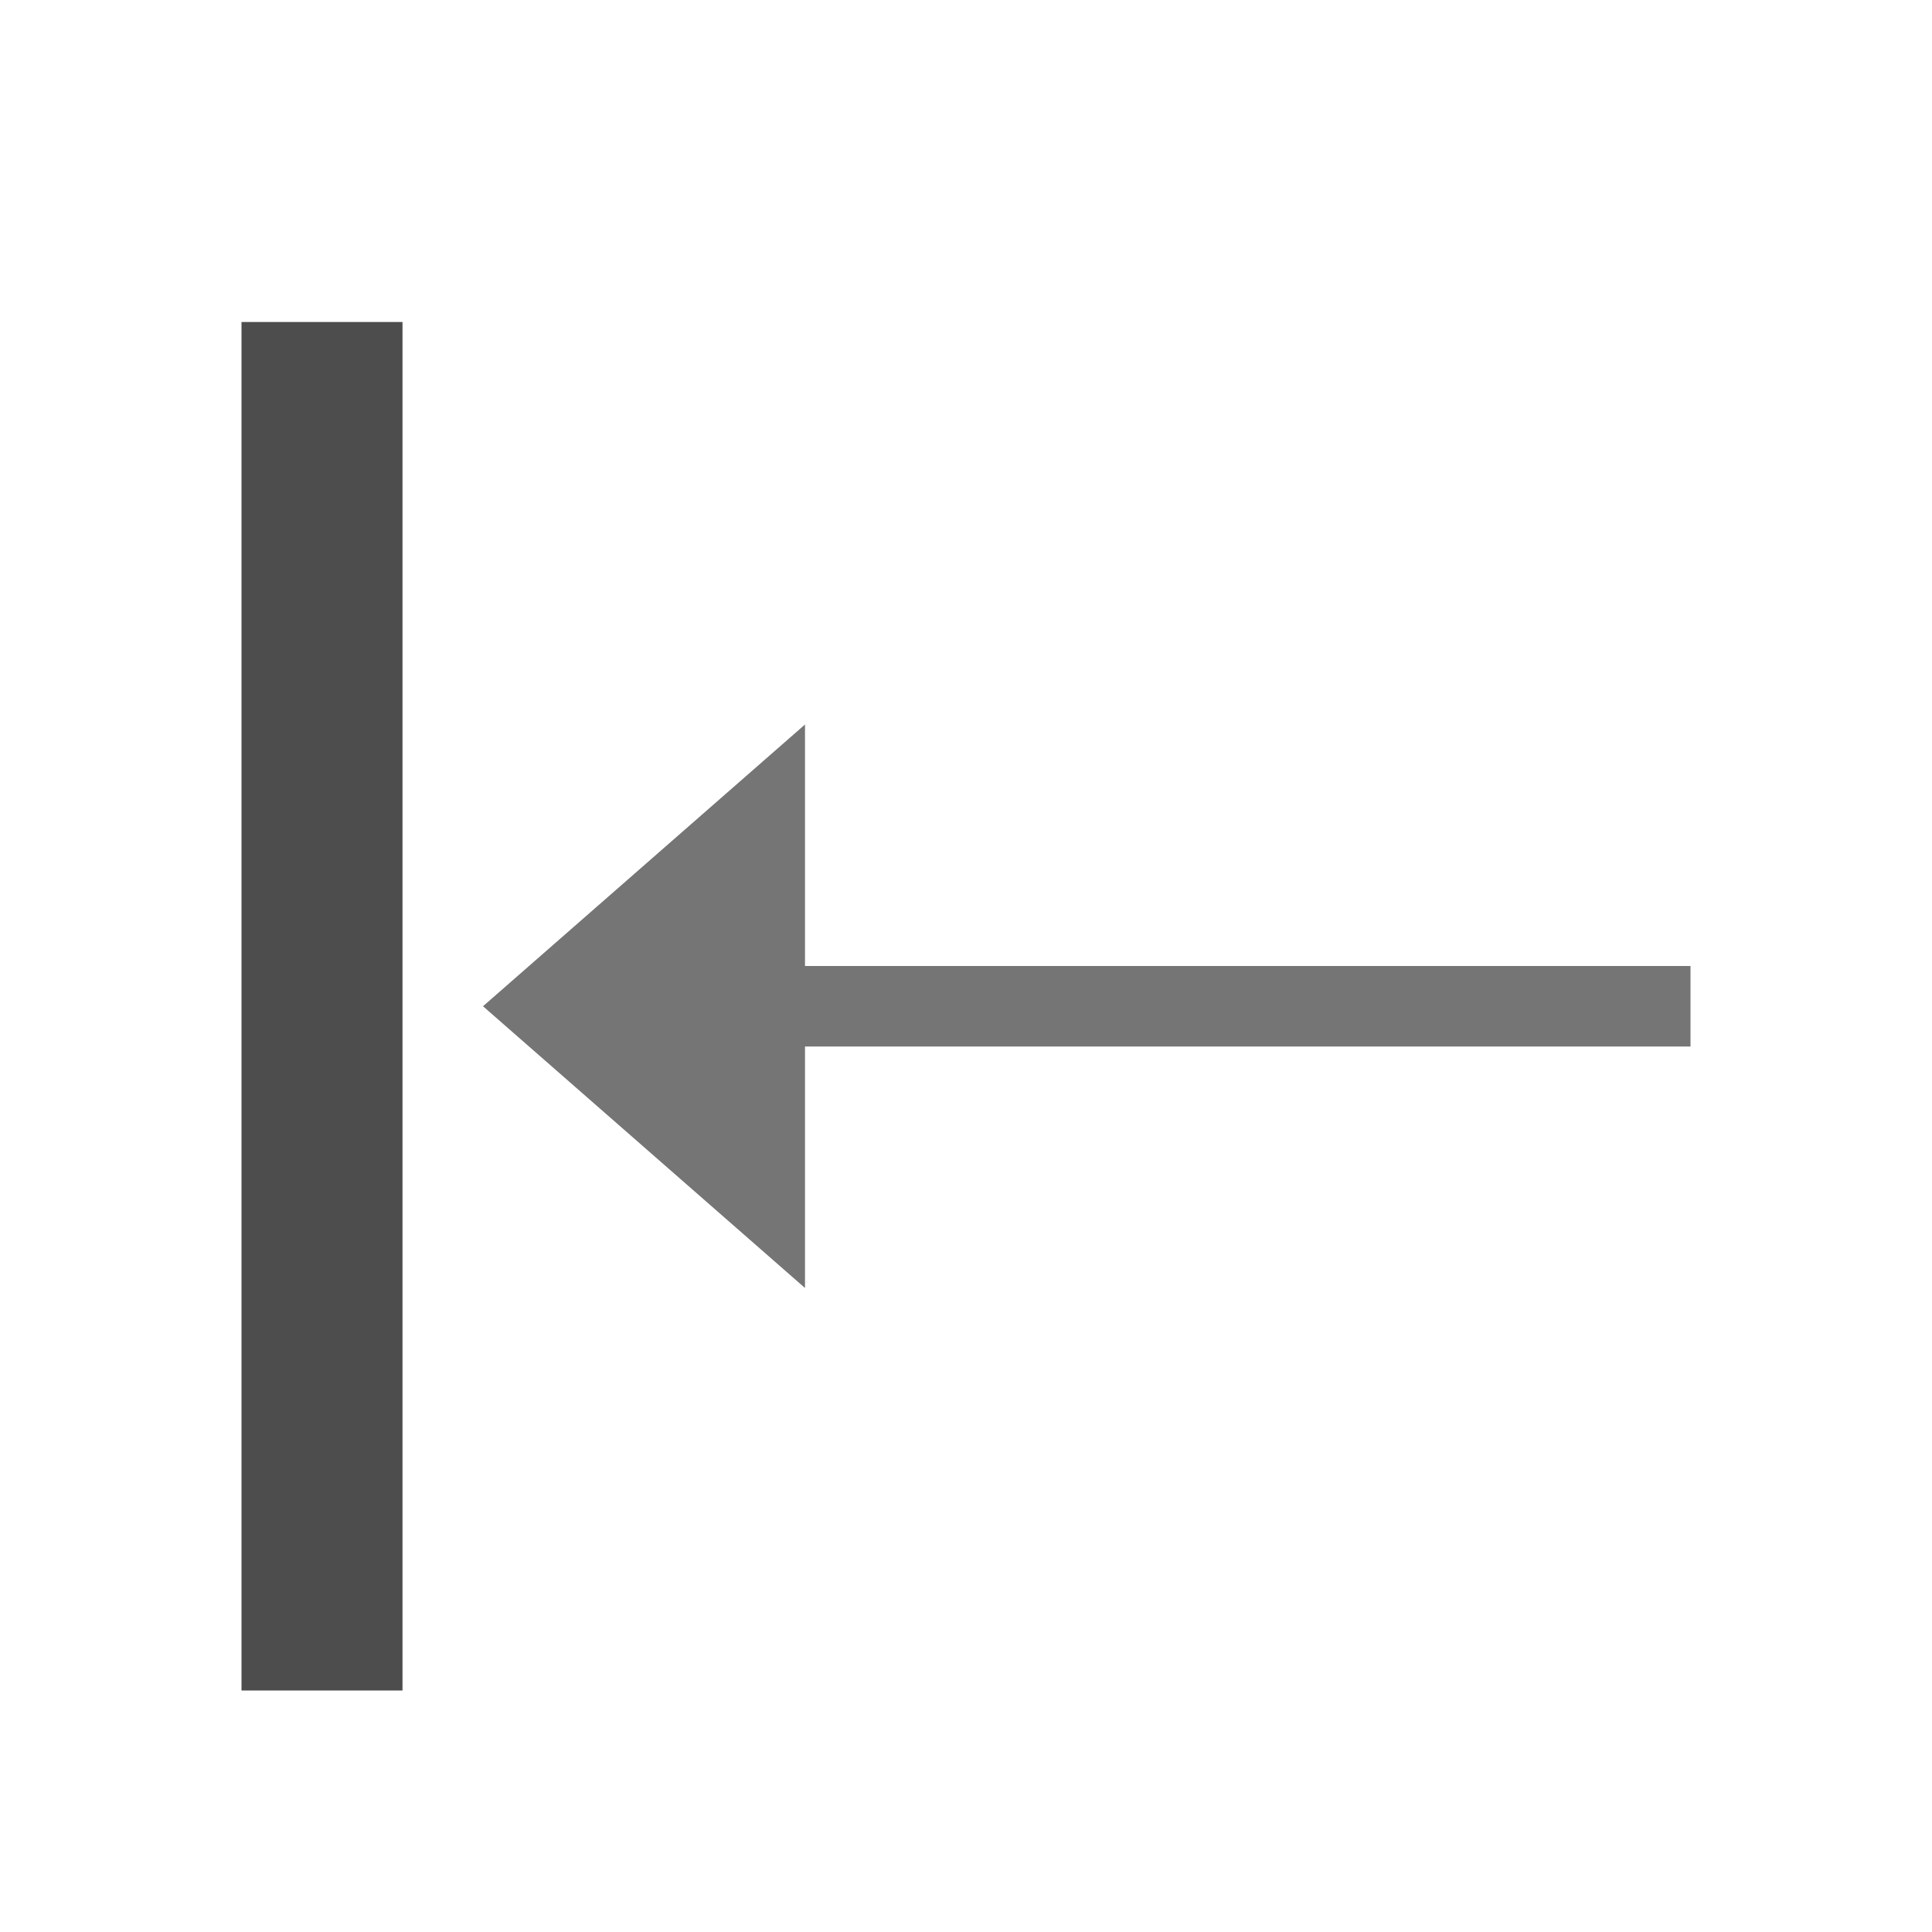 <?xml version="1.0" encoding="UTF-8" standalone="no"?><!-- Generator: Gravit.io --><svg xmlns="http://www.w3.org/2000/svg" xmlns:xlink="http://www.w3.org/1999/xlink" style="isolation:isolate" viewBox="1150 661 24 24" width="24" height="24"><g id="anchor-letf"><g opacity="0"><rect x="1150" y="661" width="24" height="24" transform="matrix(1,0,0,1,0,0)" id="Icon Background" fill="rgb(37,86,132)"/></g><path d=" M 1155 665 L 1155 682 L 1153 682 L 1153 665 L 1155 665 Z " id="Fill-A" fill="rgb(77,77,77)"/><path d=" M 1160 674 L 1160 677 L 1156 673.5 L 1156 673.5 L 1160 670 L 1160 673 L 1171 673 L 1171 674 L 1160 674 Z " id="Fill-B" fill="rgb(117,117,117)"/></g></svg>